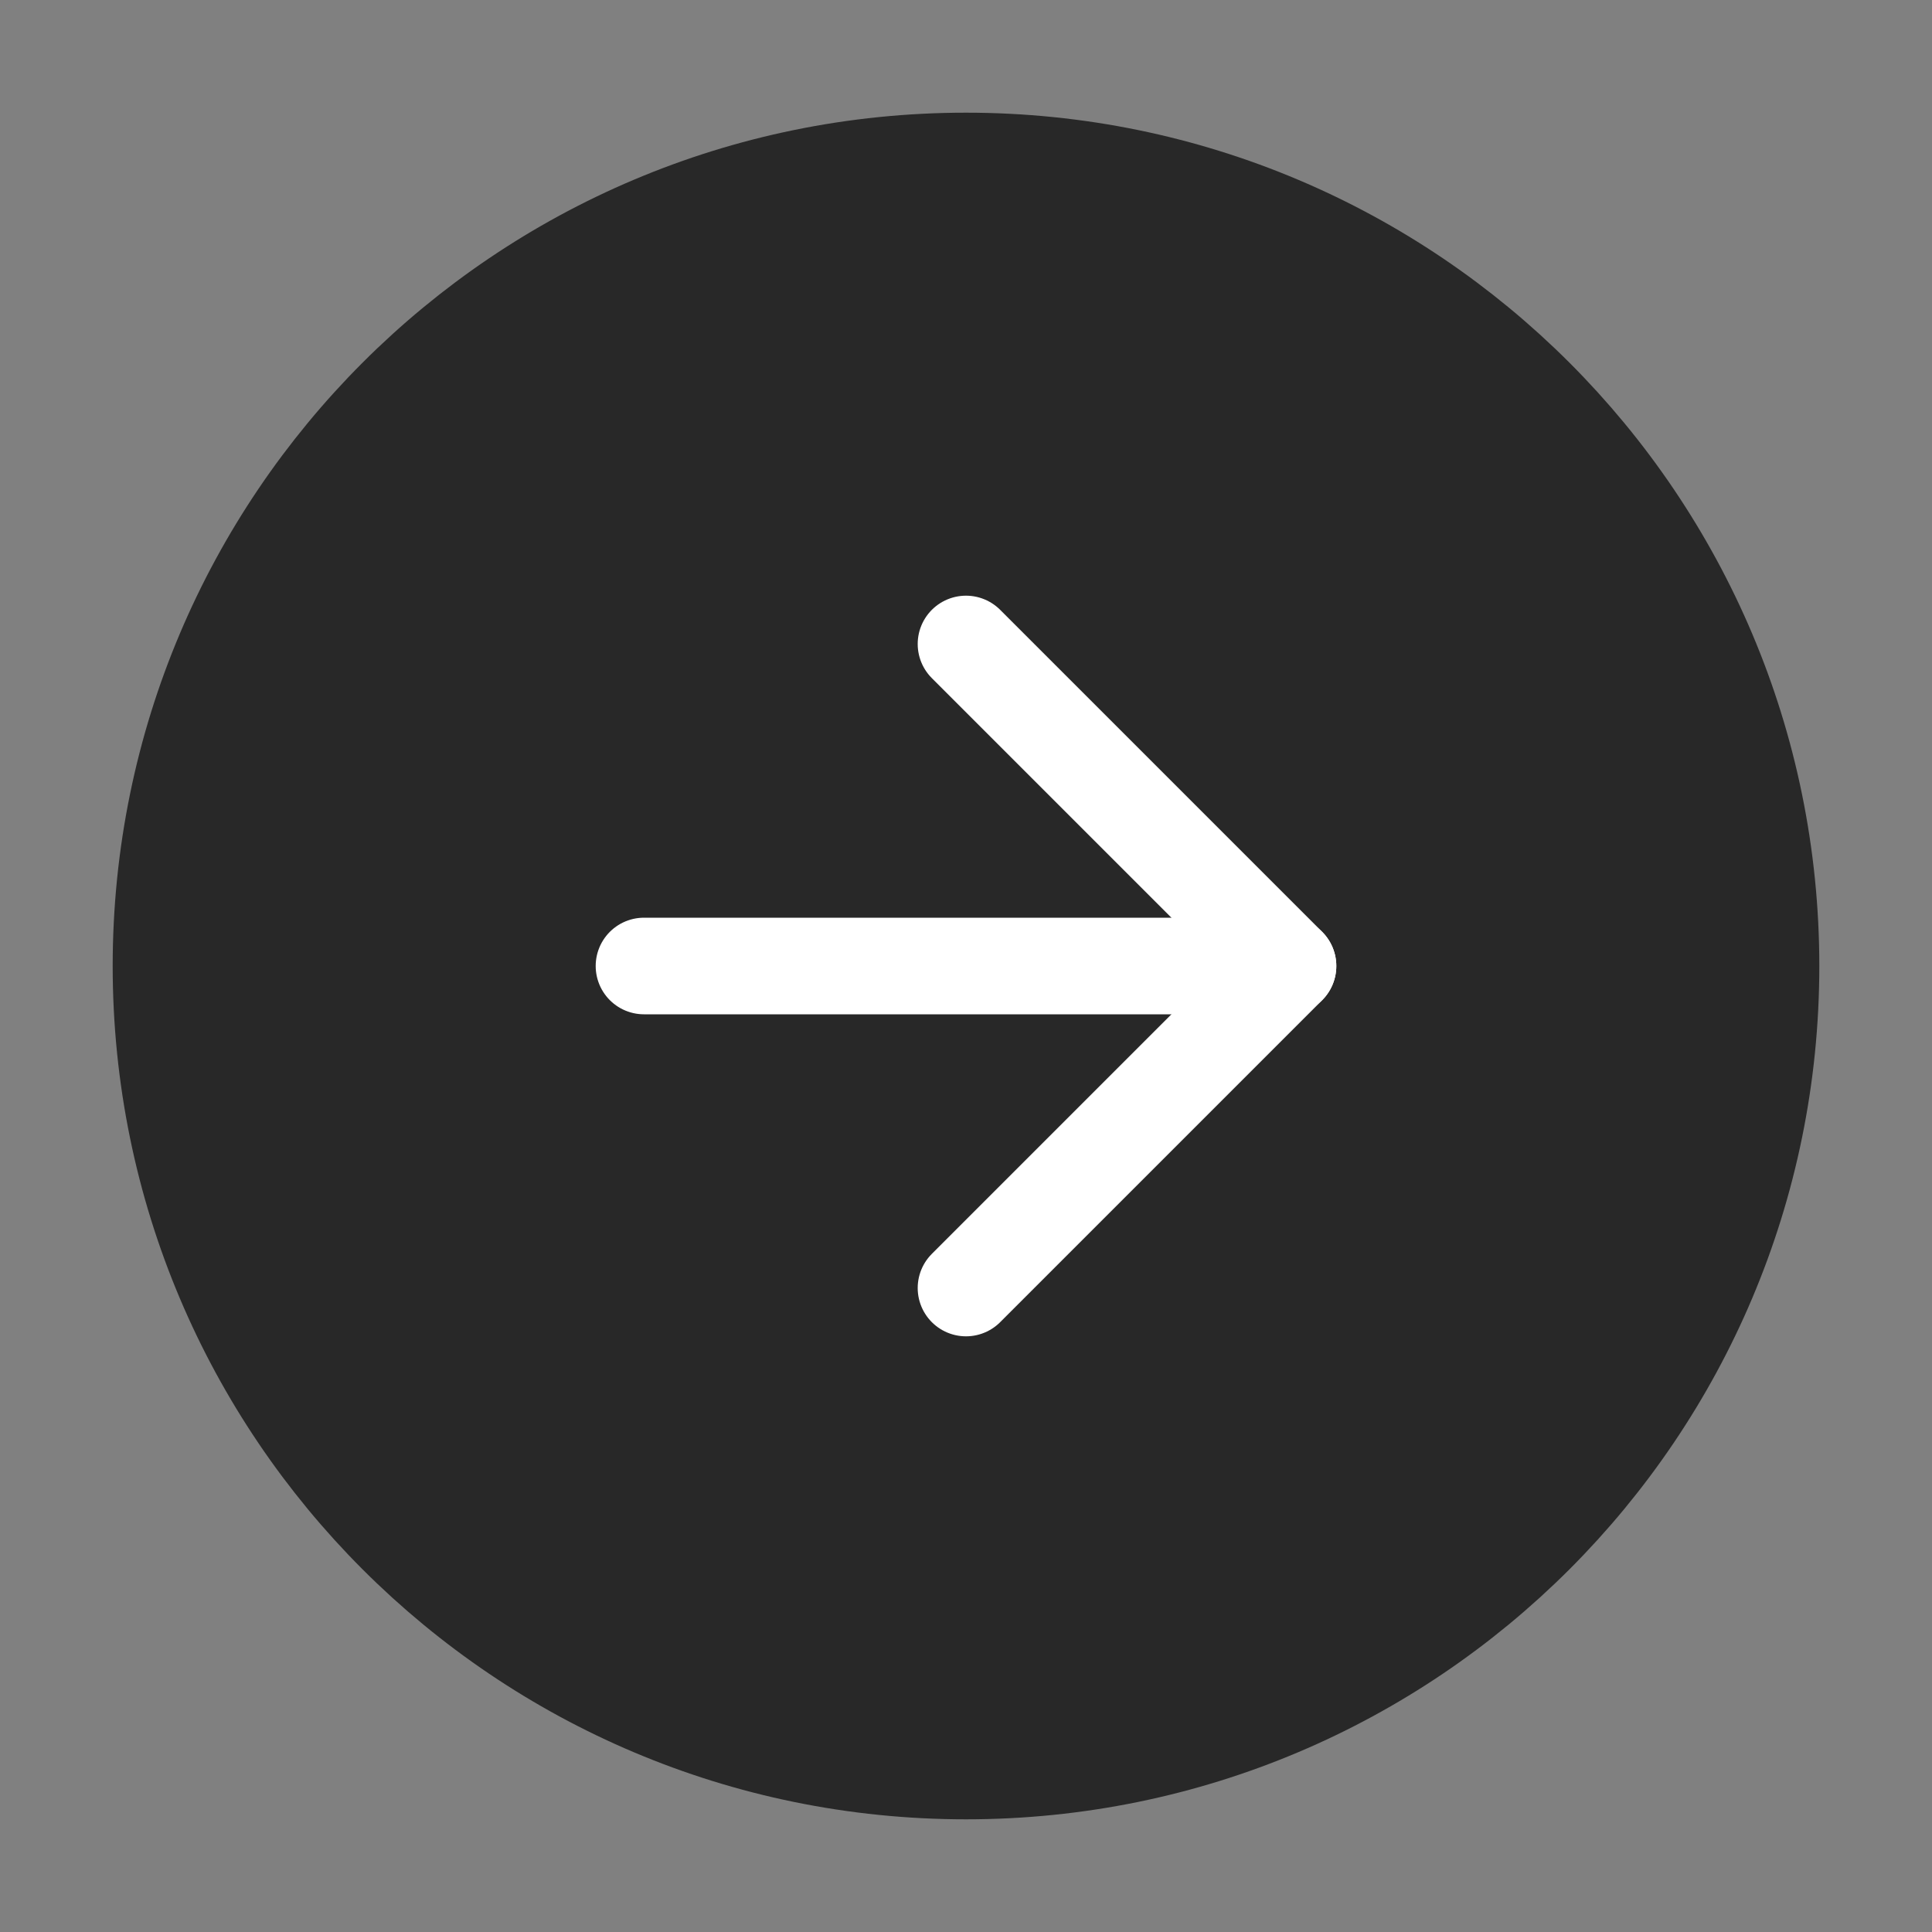 <svg width="40" height="40" viewBox="0 0 40 40" fill="none" xmlns="http://www.w3.org/2000/svg">
<rect x="0" y="0" width="40" height="40" fill="#808080" stroke="none"/>
<path d="M3.333 20C3.333 29.205 10.795 36.667 20 36.667C29.205 36.667 36.667 29.205 36.667 20C36.667 10.795 29.205 3.333 20 3.333C10.795 3.333 3.333 10.795 3.333 20Z" fill="#282828" stroke="#282828" stroke-width="2" stroke-linecap="round" stroke-linejoin="round"/>
<path d="M20 26.667L26.667 20L20 13.333" stroke="white" stroke-width="2" stroke-linecap="round" stroke-linejoin="round"/>
<path d="M13.333 20L26.667 20" stroke="white" stroke-width="2" stroke-linecap="round" stroke-linejoin="round"/>
</svg>
